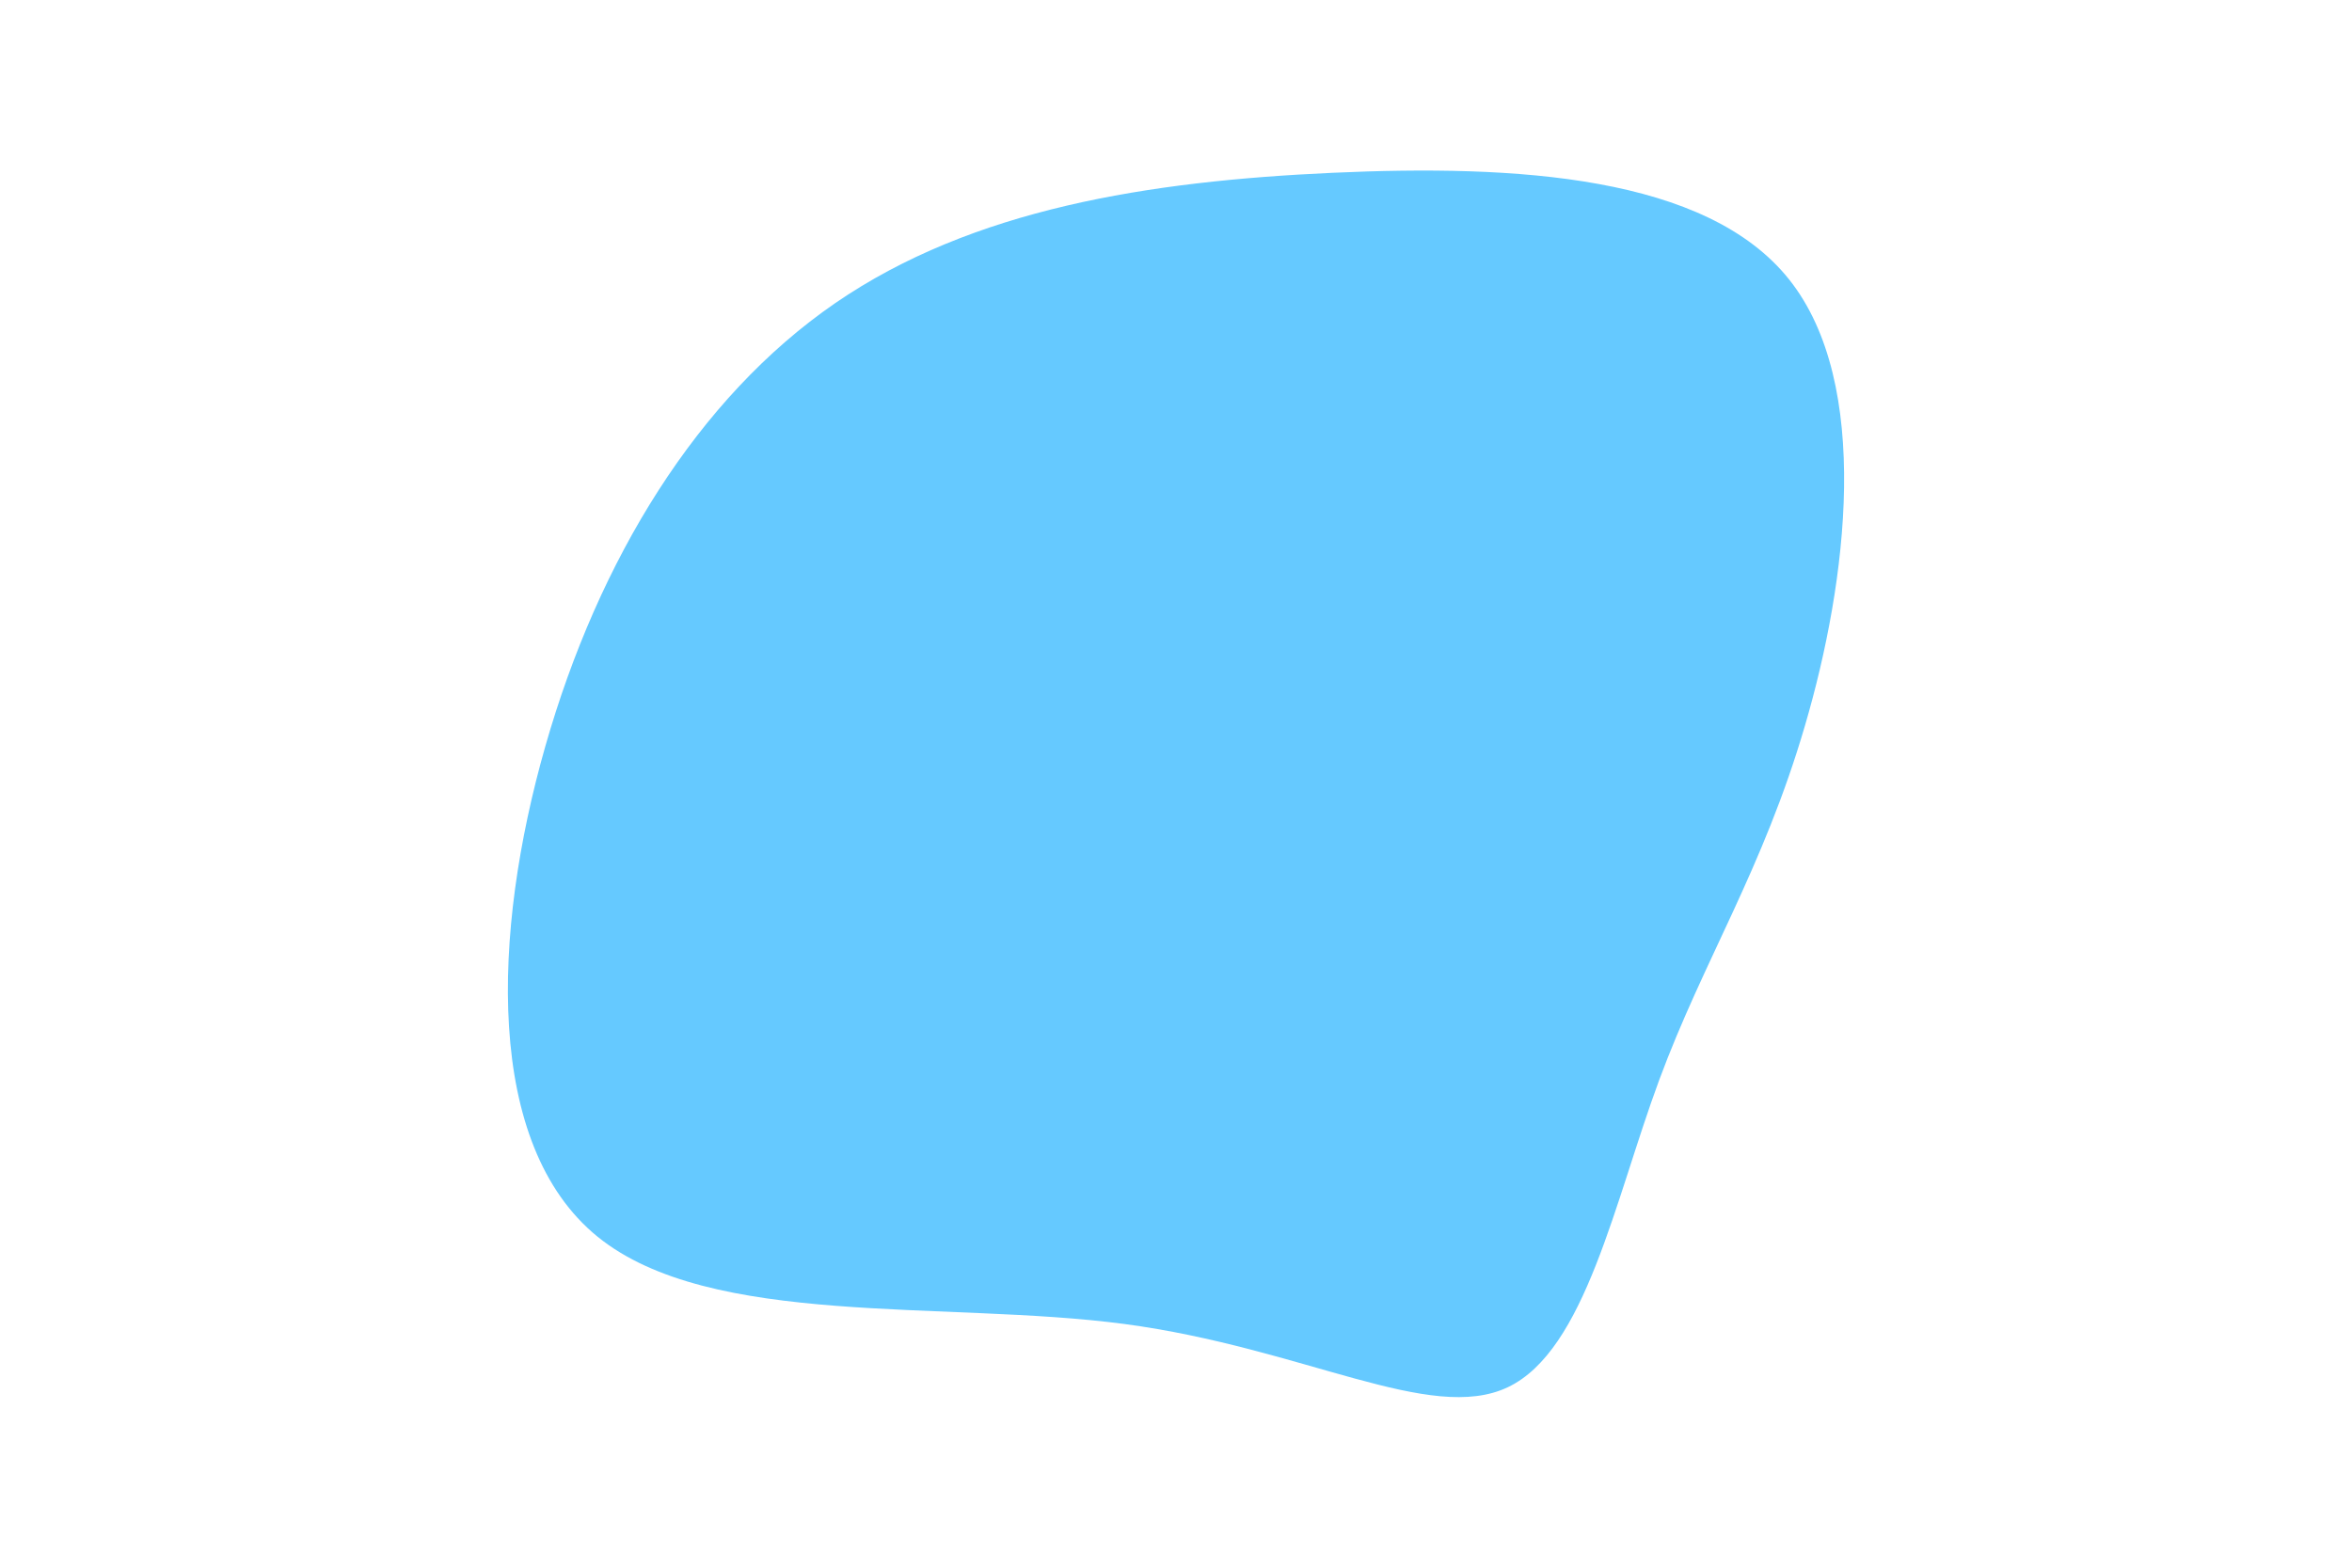 <svg id="visual" viewBox="0 0 900 600" width="900" height="600" xmlns="http://www.w3.org/2000/svg" xmlns:xlink="http://www.w3.org/1999/xlink" version="1.1"><g transform="translate(507.27 331.731)"><path d="M177.4 -224.7C209.1 -184.8 199.6 -109.2 183.4 -54C167.3 1.1 144.6 35.7 127.6 81.7C110.6 127.7 99.4 185.1 69.7 199.2C40 213.3 -8.2 184.2 -77 175C-145.9 165.9 -235.3 176.7 -278.6 141.6C-321.9 106.4 -319 25.3 -298.6 -46.1C-278.2 -117.6 -240.4 -179.4 -187.7 -215.7C-135 -251.9 -67.5 -262.4 2.7 -265.6C72.8 -268.8 145.7 -264.6 177.4 -224.7" fill="#65C9FF"></path></g></svg>